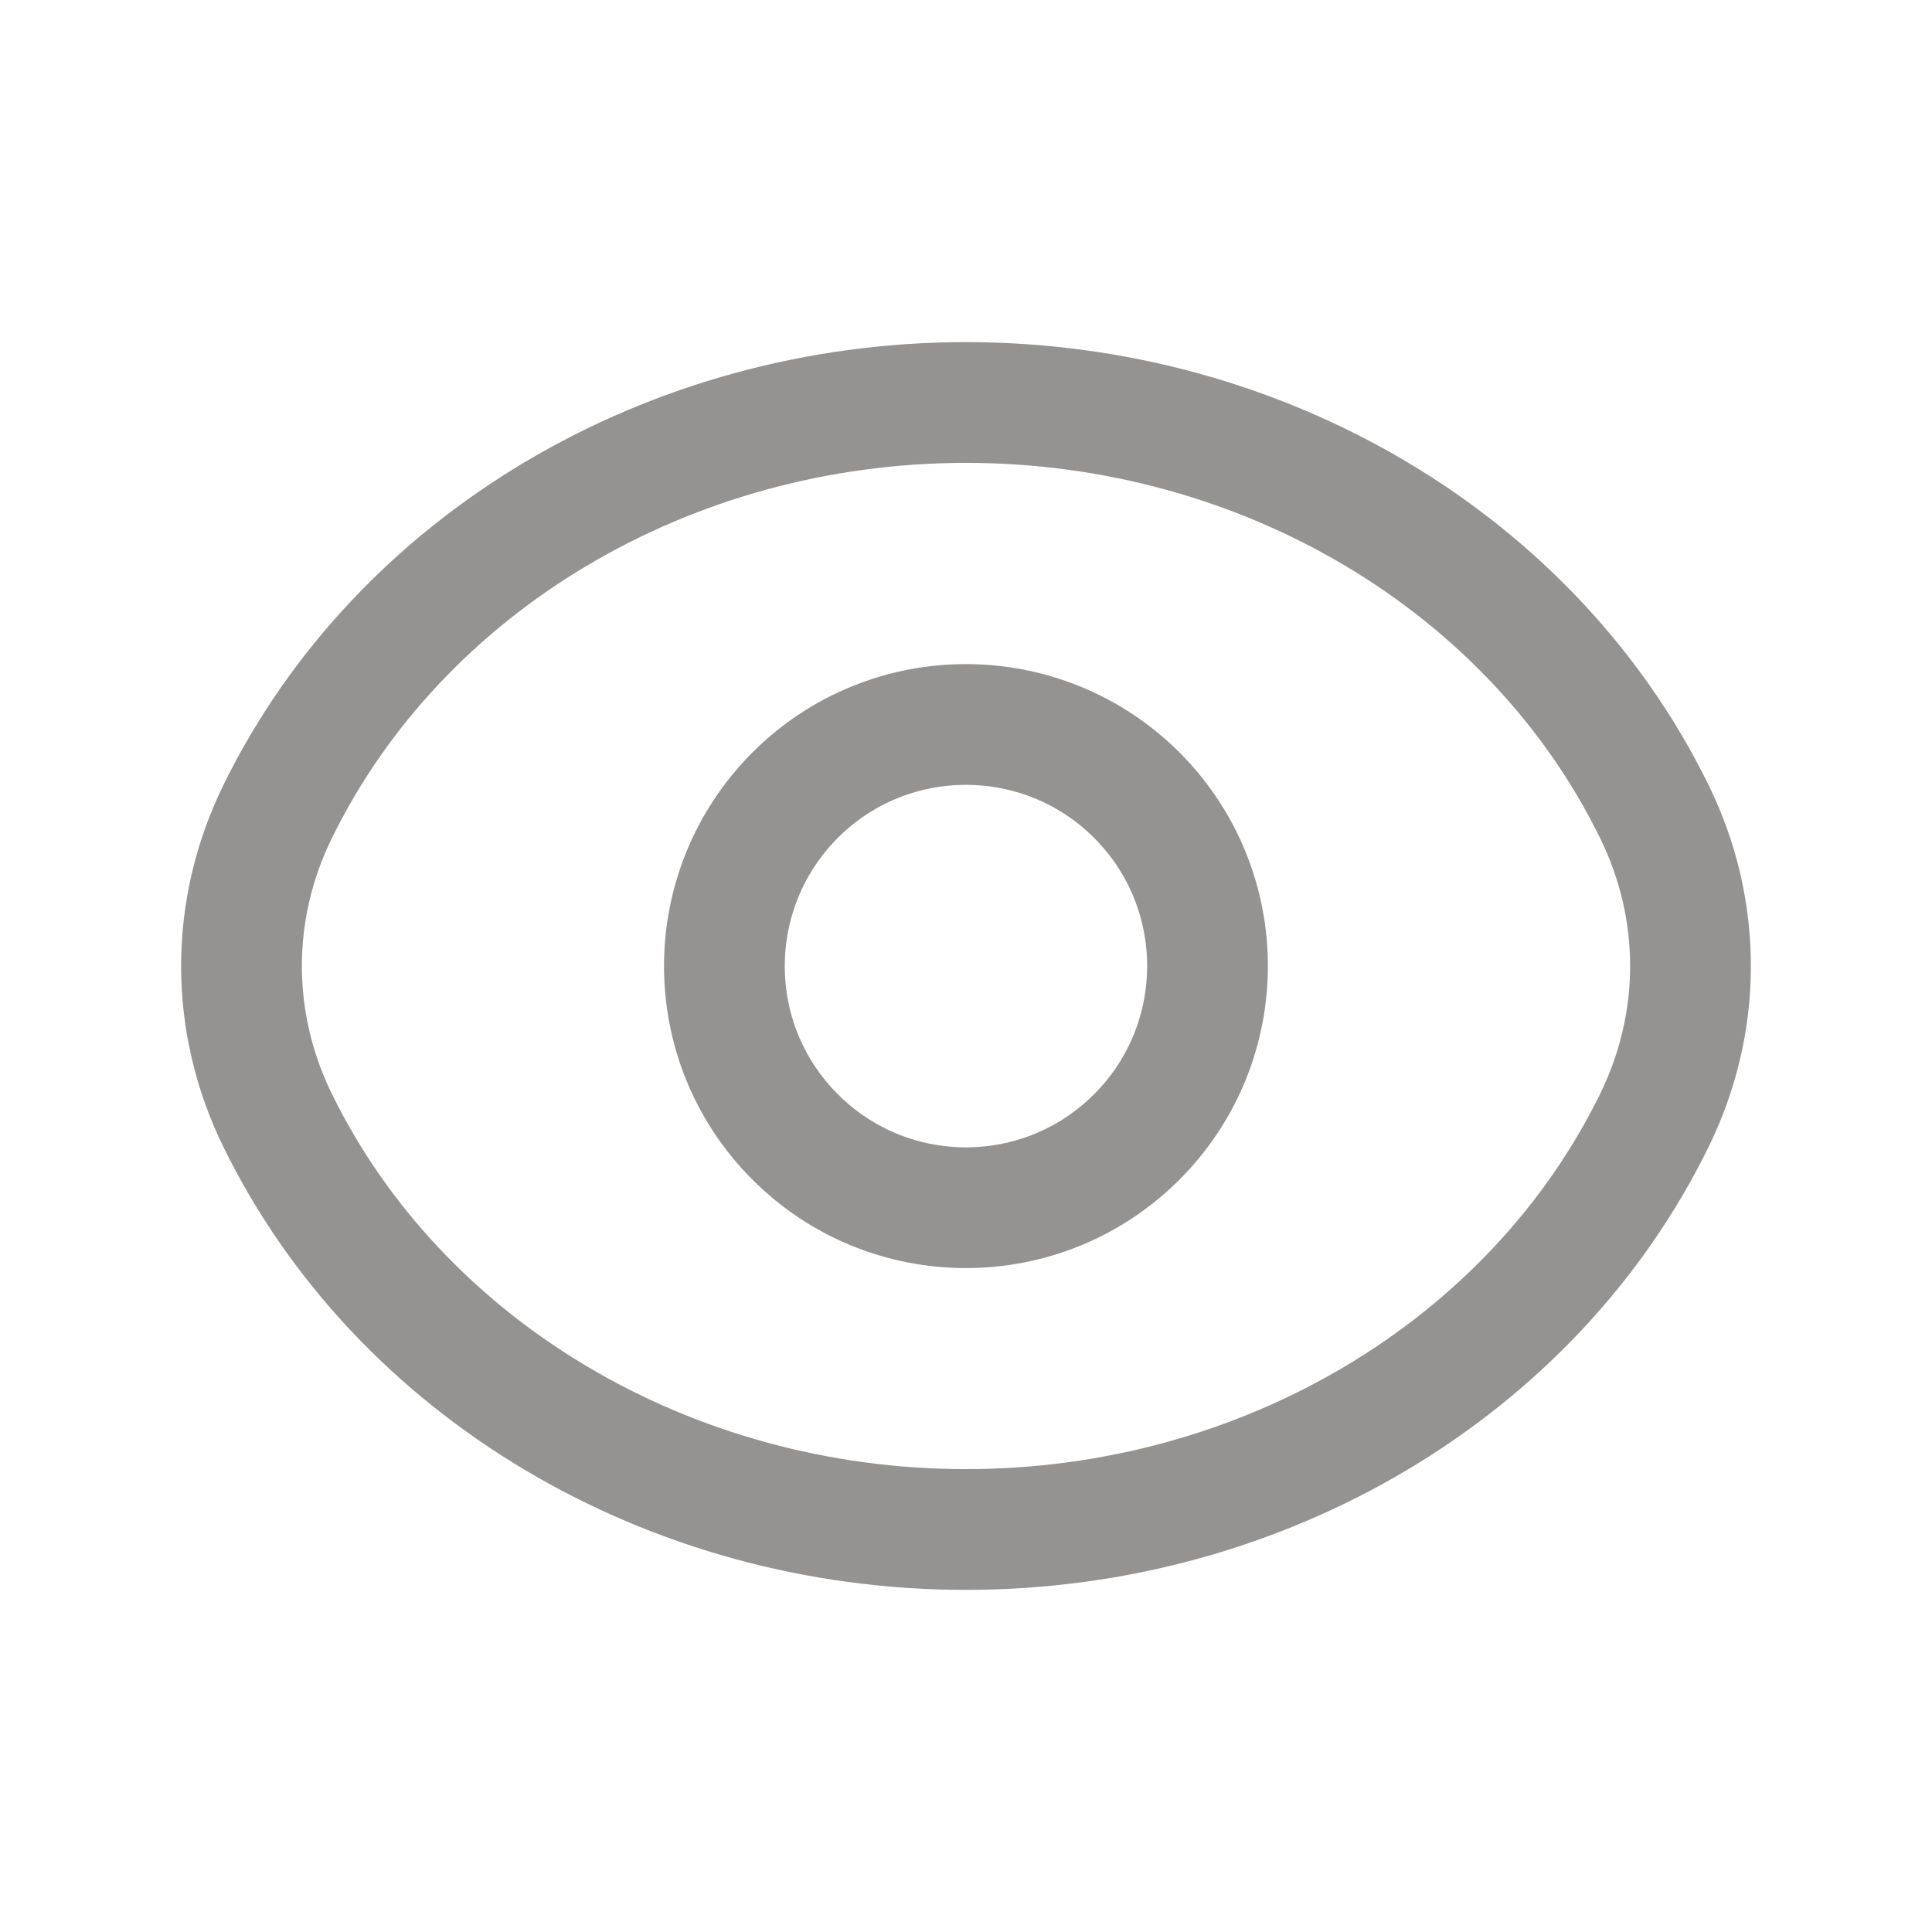<svg width="24" height="24" viewBox="0 0 24 24" fill="none" xmlns="http://www.w3.org/2000/svg">
<g clip-path="url(#clip0_49_705)">
<path d="M9.877 14.123C8.706 12.953 8.706 11.052 9.877 9.878C11.048 8.707 12.949 8.707 14.122 9.878C15.293 11.05 15.293 12.95 14.122 14.123C12.949 15.296 11.049 15.296 9.877 14.123Z" stroke="#949391" stroke-width="1.5" stroke-linecap="round" stroke-linejoin="round"/>
<path d="M21 12C21 12.659 20.848 13.311 20.554 13.912C19.039 17.009 15.691 19 12 19C8.309 19 4.961 17.009 3.446 13.912C3.152 13.311 3 12.659 3 12C3 11.341 3.152 10.689 3.446 10.088C4.961 6.991 8.309 5 12 5C15.691 5 19.039 6.991 20.554 10.088C20.848 10.689 21 11.341 21 12V12Z" stroke="#949391" stroke-width="1.5" stroke-linecap="round" stroke-linejoin="round"/>
</g>
<defs>
<clipPath id="clip0_49_705">
<rect width="24" height="24" fill="white"/>
</clipPath>
</defs>
</svg>
